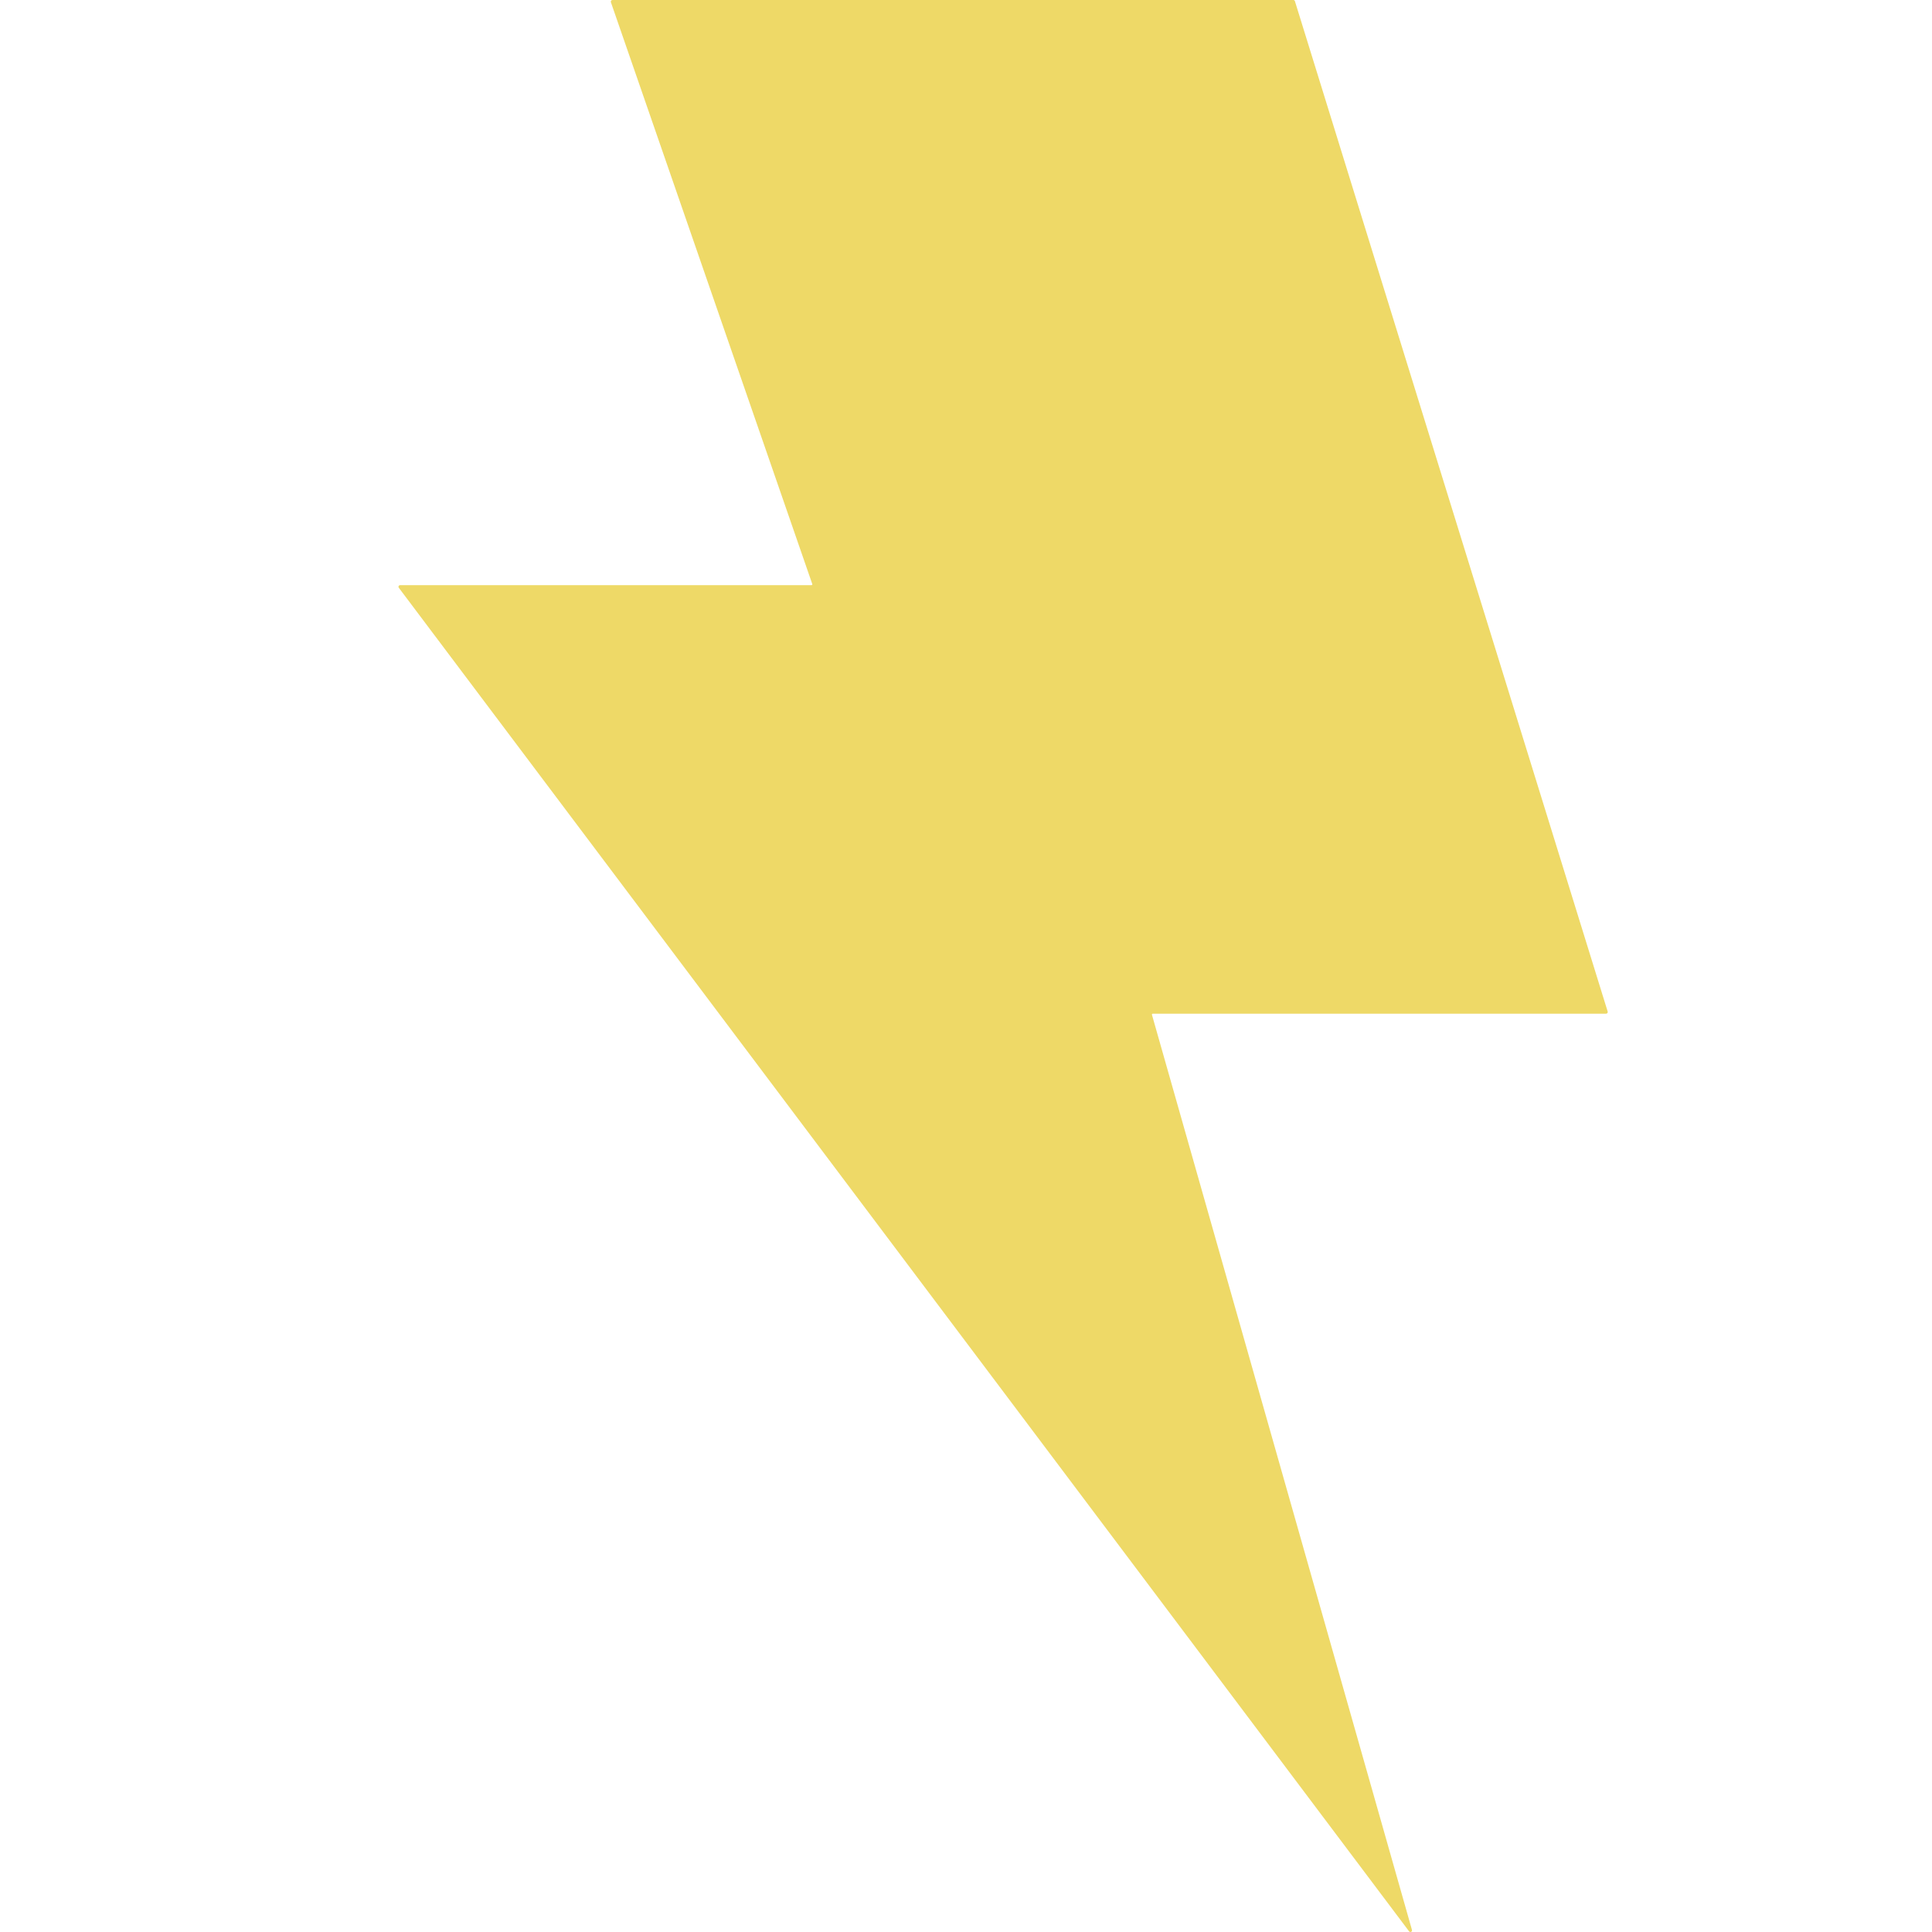 <svg width="100" height="100" viewBox="0 0 11 16" fill="none" xmlns="http://www.w3.org/2000/svg">
<path fill-rule="evenodd" clip-rule="evenodd" d="M2.559 0.018C2.556 0.009 2.563 0 2.572 0H8.211C8.217 0 8.222 0.004 8.224 0.01L10.814 8.377C10.817 8.386 10.81 8.395 10.801 8.395H7.047C7.042 8.395 7.039 8.399 7.04 8.404L9.193 15.982C9.198 15.997 9.178 16.007 9.169 15.994L0.803 4.868C0.796 4.859 0.802 4.846 0.814 4.846H4.22C4.225 4.846 4.229 4.842 4.227 4.837L2.559 0.018Z" fill="#EED967"/>
</svg>

